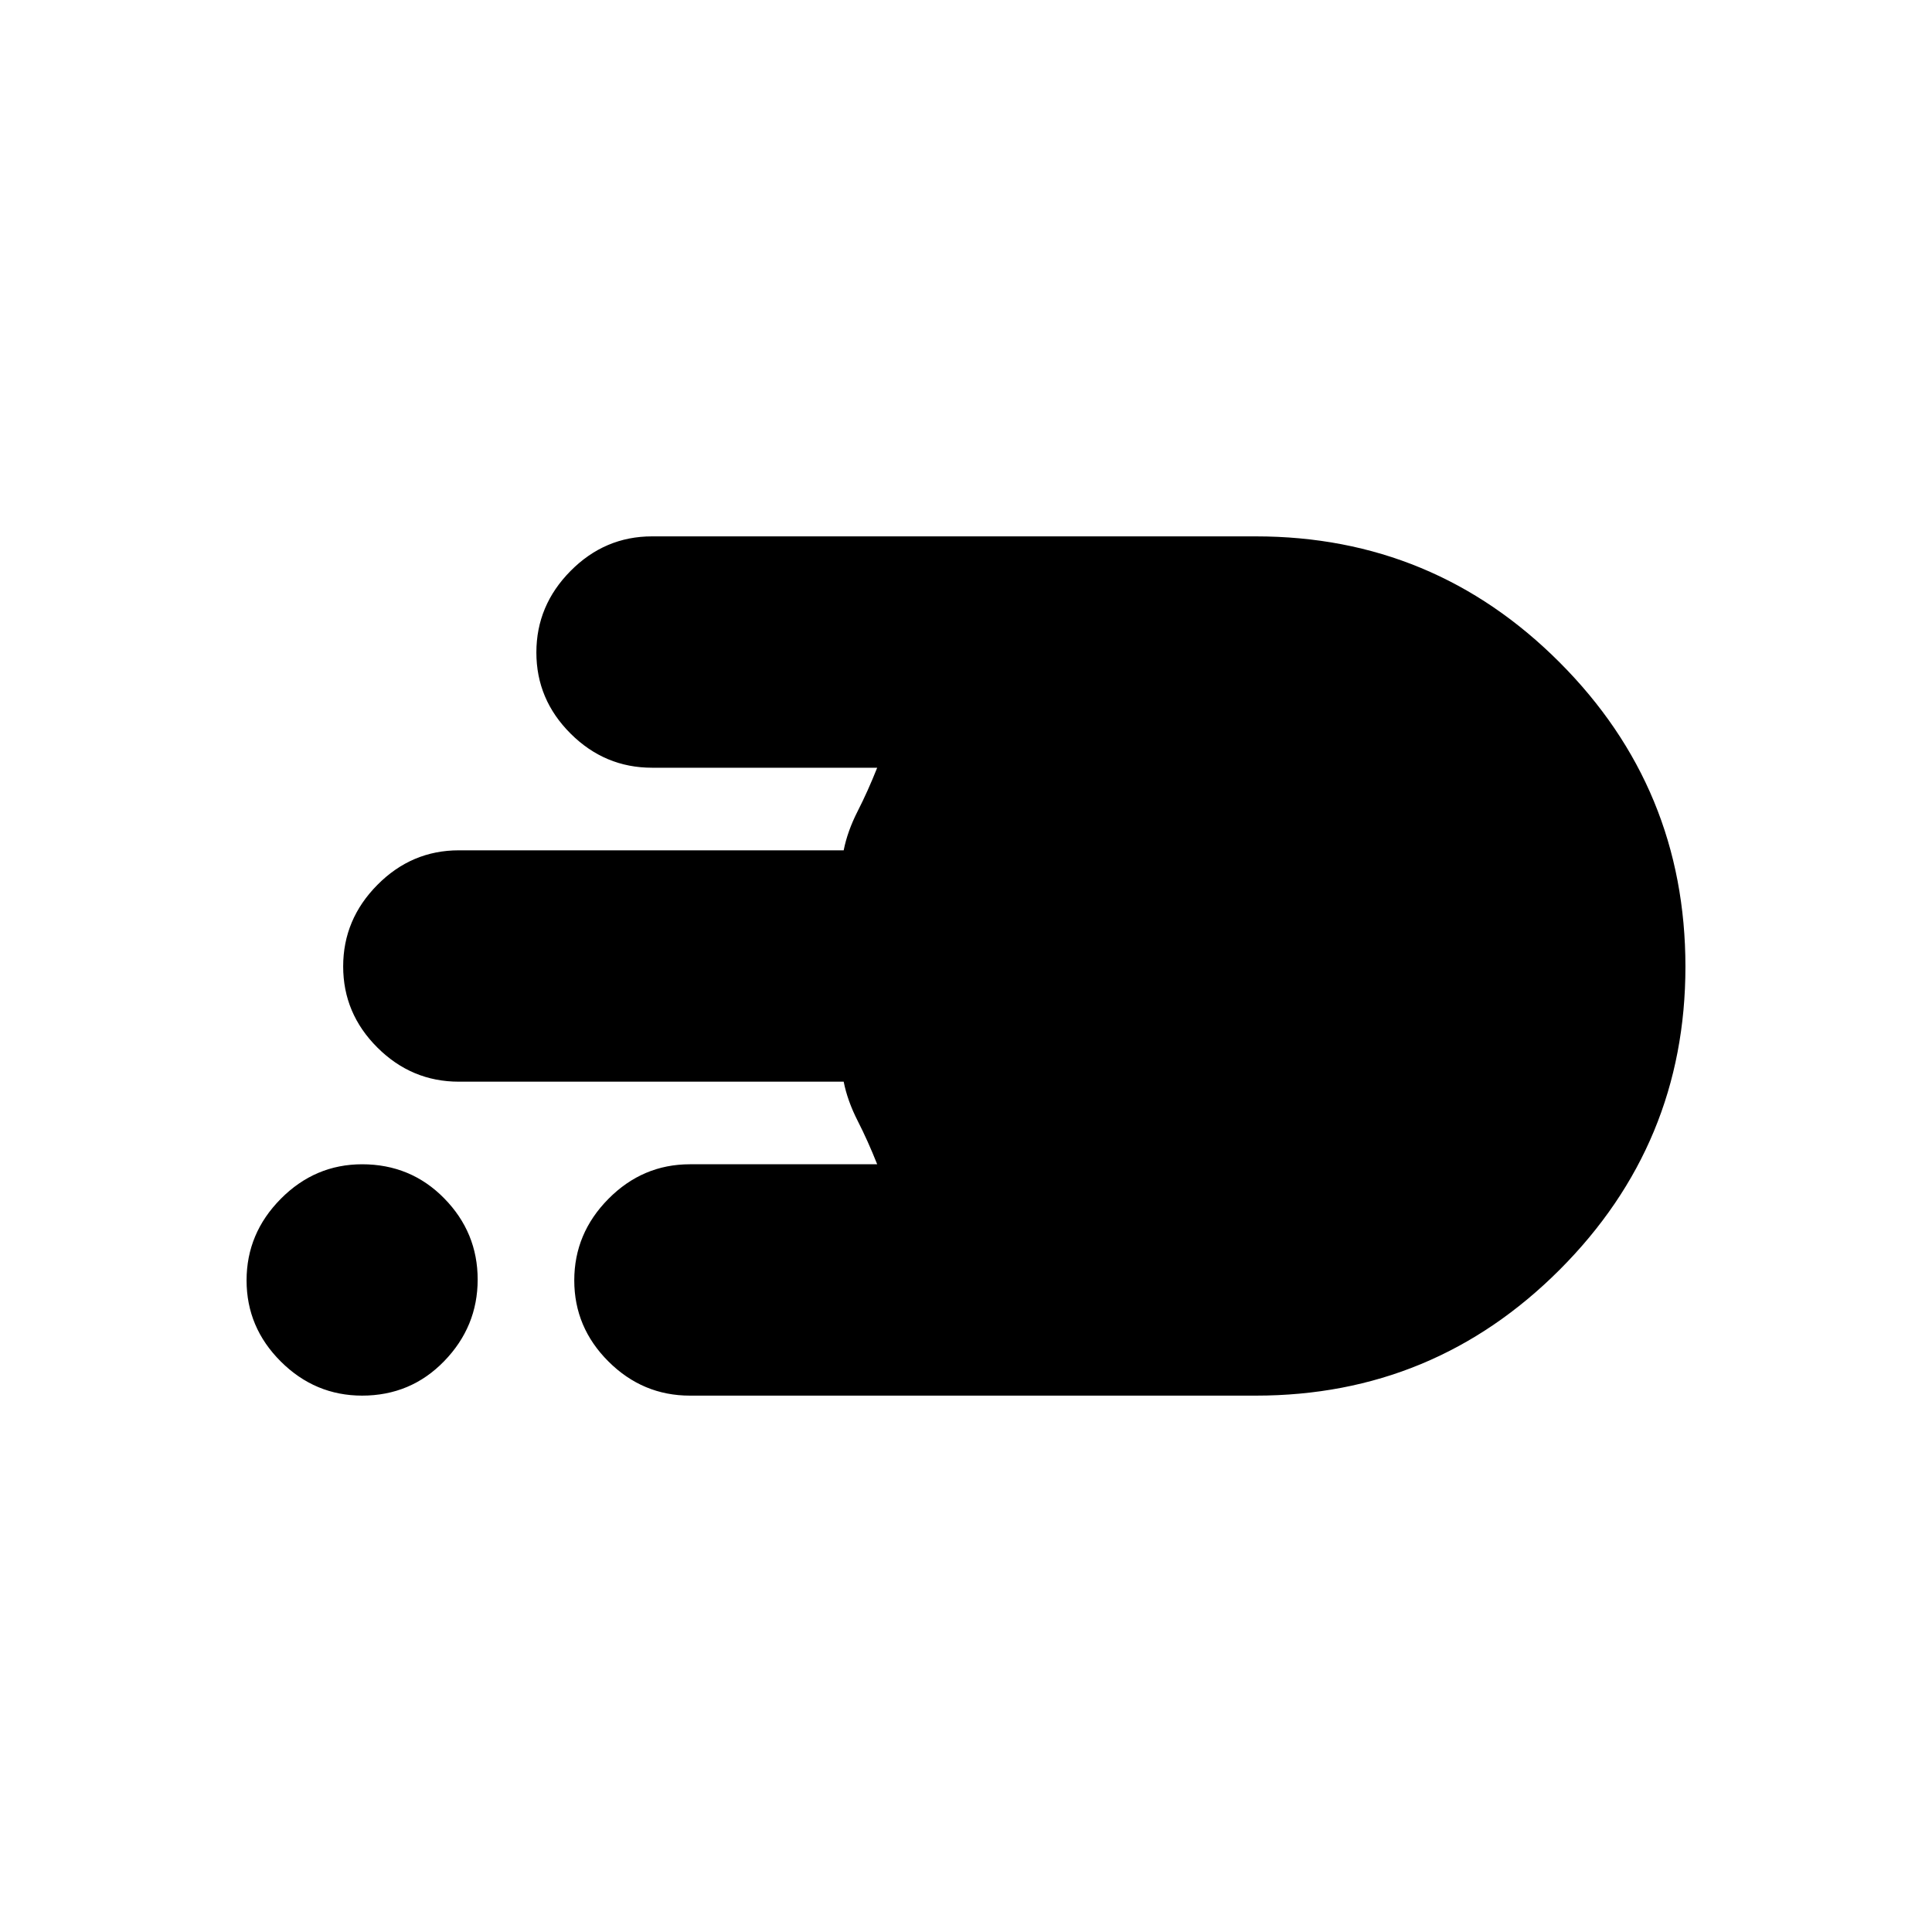 <svg xmlns="http://www.w3.org/2000/svg" height="20" viewBox="0 -960 960 960" width="20"><path d="M342.83-266.52q-23.47 0-40.48-16.95-17-16.94-17-40.32t17-40.53q17.01-17.16 40.48-17.16h93.04q-4.61-11.61-9.7-21.59-5.08-9.97-6.95-19.45H228q-23.47 0-40.47-16.95-17.01-16.94-17.01-40.32t17.01-40.53q17-17.16 40.47-17.16h191.22q1.87-9.48 6.95-19.45 5.09-9.98 9.7-21.59H324q-23.47 0-40.47-16.95-17.01-16.94-17.01-40.32t17.01-40.53q17-17.16 40.47-17.16h300q88.46 0 150.97 62.62 62.51 62.61 62.51 151.21 0 88.04-62.51 150.59-62.51 62.54-150.97 62.54H342.83Zm-162.83 0q-23.47 0-40.47-16.95-17.01-16.94-17.01-40.32t17.01-40.53q17-17.16 40.47-17.16h-.13q24.26 0 40.87 16.95 16.61 16.94 16.61 40.32t-16.61 40.53q-16.61 17.16-40.87 17.16h.13Z"/></svg>